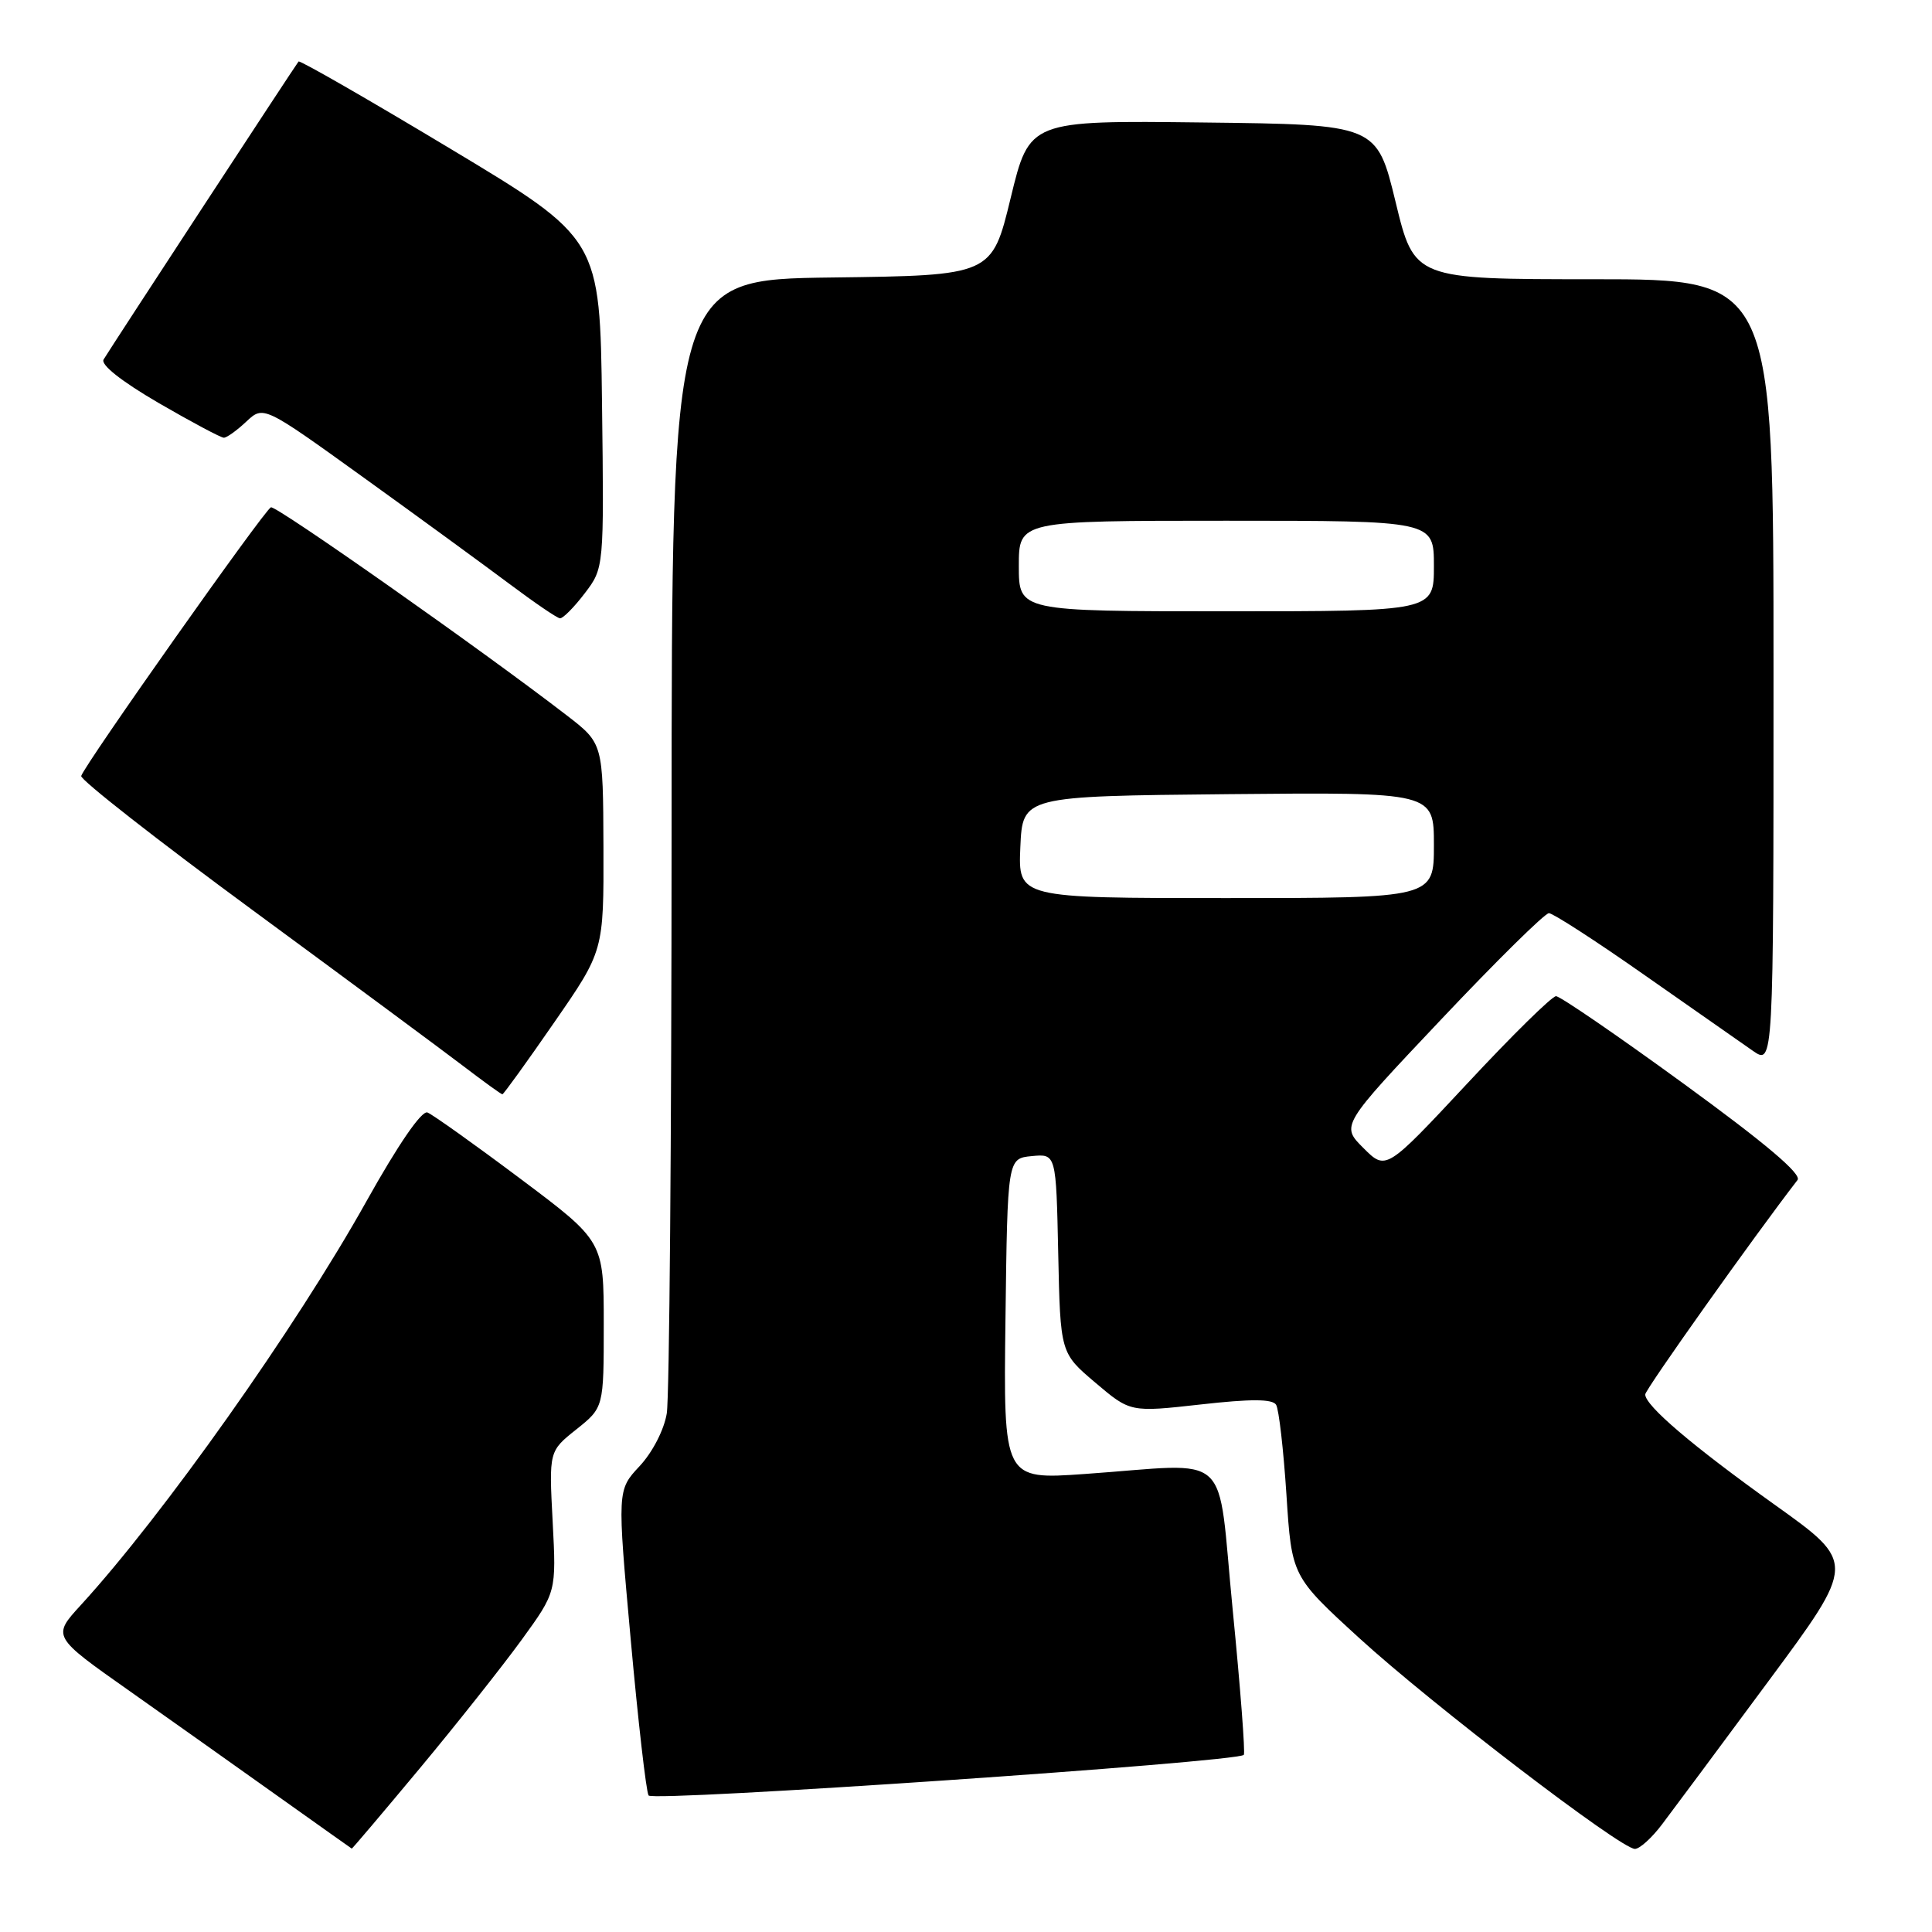 <?xml version="1.0" encoding="UTF-8" standalone="no"?>
<!DOCTYPE svg PUBLIC "-//W3C//DTD SVG 1.1//EN" "http://www.w3.org/Graphics/SVG/1.1/DTD/svg11.dtd" >
<svg xmlns="http://www.w3.org/2000/svg" xmlns:xlink="http://www.w3.org/1999/xlink" version="1.1" viewBox="0 0 256 256">
 <g >
 <path fill="currentColor"
d=" M 55.61 234.33 C 60.50 228.46 66.57 220.79 69.11 217.30 C 73.72 210.95 73.72 210.95 73.23 201.62 C 72.74 192.29 72.74 192.29 76.37 189.40 C 80.00 186.50 80.00 186.50 80.00 175.48 C 80.00 164.47 80.00 164.47 68.94 156.18 C 62.86 151.62 57.32 147.68 56.64 147.41 C 55.87 147.12 52.76 151.65 48.53 159.22 C 39.19 175.94 21.58 200.81 10.72 212.67 C 6.90 216.84 6.90 216.84 17.20 224.09 C 22.86 228.09 31.77 234.40 37.00 238.13 C 42.23 241.85 46.55 244.92 46.61 244.95 C 46.67 244.98 50.72 240.20 55.61 234.33 Z  M 220.22 241.75 C 221.58 239.96 227.92 231.43 234.31 222.79 C 245.94 207.09 245.94 207.09 235.22 199.43 C 224.25 191.59 218.00 186.26 218.00 184.77 C 218.00 184.12 232.47 163.75 238.18 156.36 C 238.78 155.59 233.95 151.50 223.11 143.61 C 214.34 137.22 206.72 132.00 206.18 132.00 C 205.64 132.00 200.35 137.20 194.43 143.56 C 183.65 155.11 183.65 155.11 180.66 152.12 C 177.67 149.14 177.67 149.14 190.97 135.07 C 198.28 127.33 204.70 121.00 205.24 121.00 C 205.77 121.00 211.45 124.67 217.85 129.16 C 224.26 133.65 230.74 138.18 232.25 139.23 C 235.00 141.14 235.00 141.14 235.00 89.07 C 235.00 37.00 235.00 37.00 211.20 37.00 C 187.40 37.00 187.40 37.00 184.92 26.75 C 182.43 16.50 182.43 16.50 159.42 16.23 C 136.41 15.96 136.41 15.96 133.92 26.23 C 131.43 36.50 131.43 36.50 110.22 36.77 C 89.00 37.04 89.00 37.04 88.99 110.27 C 88.98 150.55 88.70 185.21 88.35 187.29 C 87.99 189.47 86.46 192.44 84.75 194.27 C 81.78 197.45 81.78 197.45 83.57 217.21 C 84.55 228.07 85.62 237.39 85.94 237.91 C 86.48 238.78 163.83 233.50 164.81 232.53 C 165.02 232.31 164.36 223.67 163.34 213.32 C 161.21 191.71 163.62 193.92 143.73 195.31 C 132.96 196.07 132.96 196.07 133.23 174.78 C 133.50 153.50 133.50 153.50 136.72 153.19 C 139.94 152.88 139.94 152.88 140.22 166.08 C 140.50 179.28 140.50 179.28 145.14 183.21 C 149.77 187.14 149.77 187.14 159.09 186.10 C 165.76 185.35 168.61 185.36 169.09 186.14 C 169.46 186.74 170.07 192.09 170.46 198.05 C 171.16 208.87 171.16 208.87 180.15 217.09 C 189.74 225.85 214.74 244.98 216.63 244.99 C 217.25 245.00 218.87 243.54 220.22 241.75 Z  M 73.42 135.50 C 80.00 126.00 80.00 126.00 79.96 112.25 C 79.91 98.50 79.91 98.50 75.11 94.80 C 63.92 86.17 36.61 66.97 35.90 67.22 C 35.07 67.52 11.20 101.33 10.76 102.82 C 10.62 103.31 20.85 111.32 33.50 120.62 C 46.15 129.92 58.70 139.21 61.39 141.26 C 64.09 143.32 66.41 145.00 66.57 145.00 C 66.72 145.00 69.81 140.73 73.42 135.50 Z  M 77.47 78.63 C 80.04 75.26 80.04 75.26 79.77 53.44 C 79.50 31.62 79.50 31.62 59.68 19.71 C 48.78 13.16 39.73 7.96 39.56 8.15 C 39.24 8.51 14.94 45.64 13.73 47.63 C 13.30 48.32 16.07 50.51 20.99 53.38 C 25.37 55.92 29.27 58.00 29.66 58.00 C 30.05 58.00 31.39 57.04 32.64 55.86 C 34.92 53.73 34.92 53.73 48.21 63.30 C 55.52 68.56 64.20 74.90 67.50 77.37 C 70.80 79.84 73.81 81.90 74.20 81.93 C 74.58 81.97 76.06 80.48 77.47 78.63 Z  M 135.20 112.25 C 135.50 105.50 135.50 105.50 162.75 105.23 C 190.00 104.97 190.00 104.97 190.00 111.98 C 190.00 119.00 190.00 119.00 162.45 119.00 C 134.91 119.00 134.91 119.00 135.20 112.25 Z  M 135.00 75.00 C 135.00 69.00 135.00 69.00 162.50 69.00 C 190.00 69.00 190.00 69.00 190.00 75.00 C 190.00 81.00 190.00 81.00 162.50 81.00 C 135.00 81.00 135.00 81.00 135.00 75.00 Z "/>
</g>
</svg>